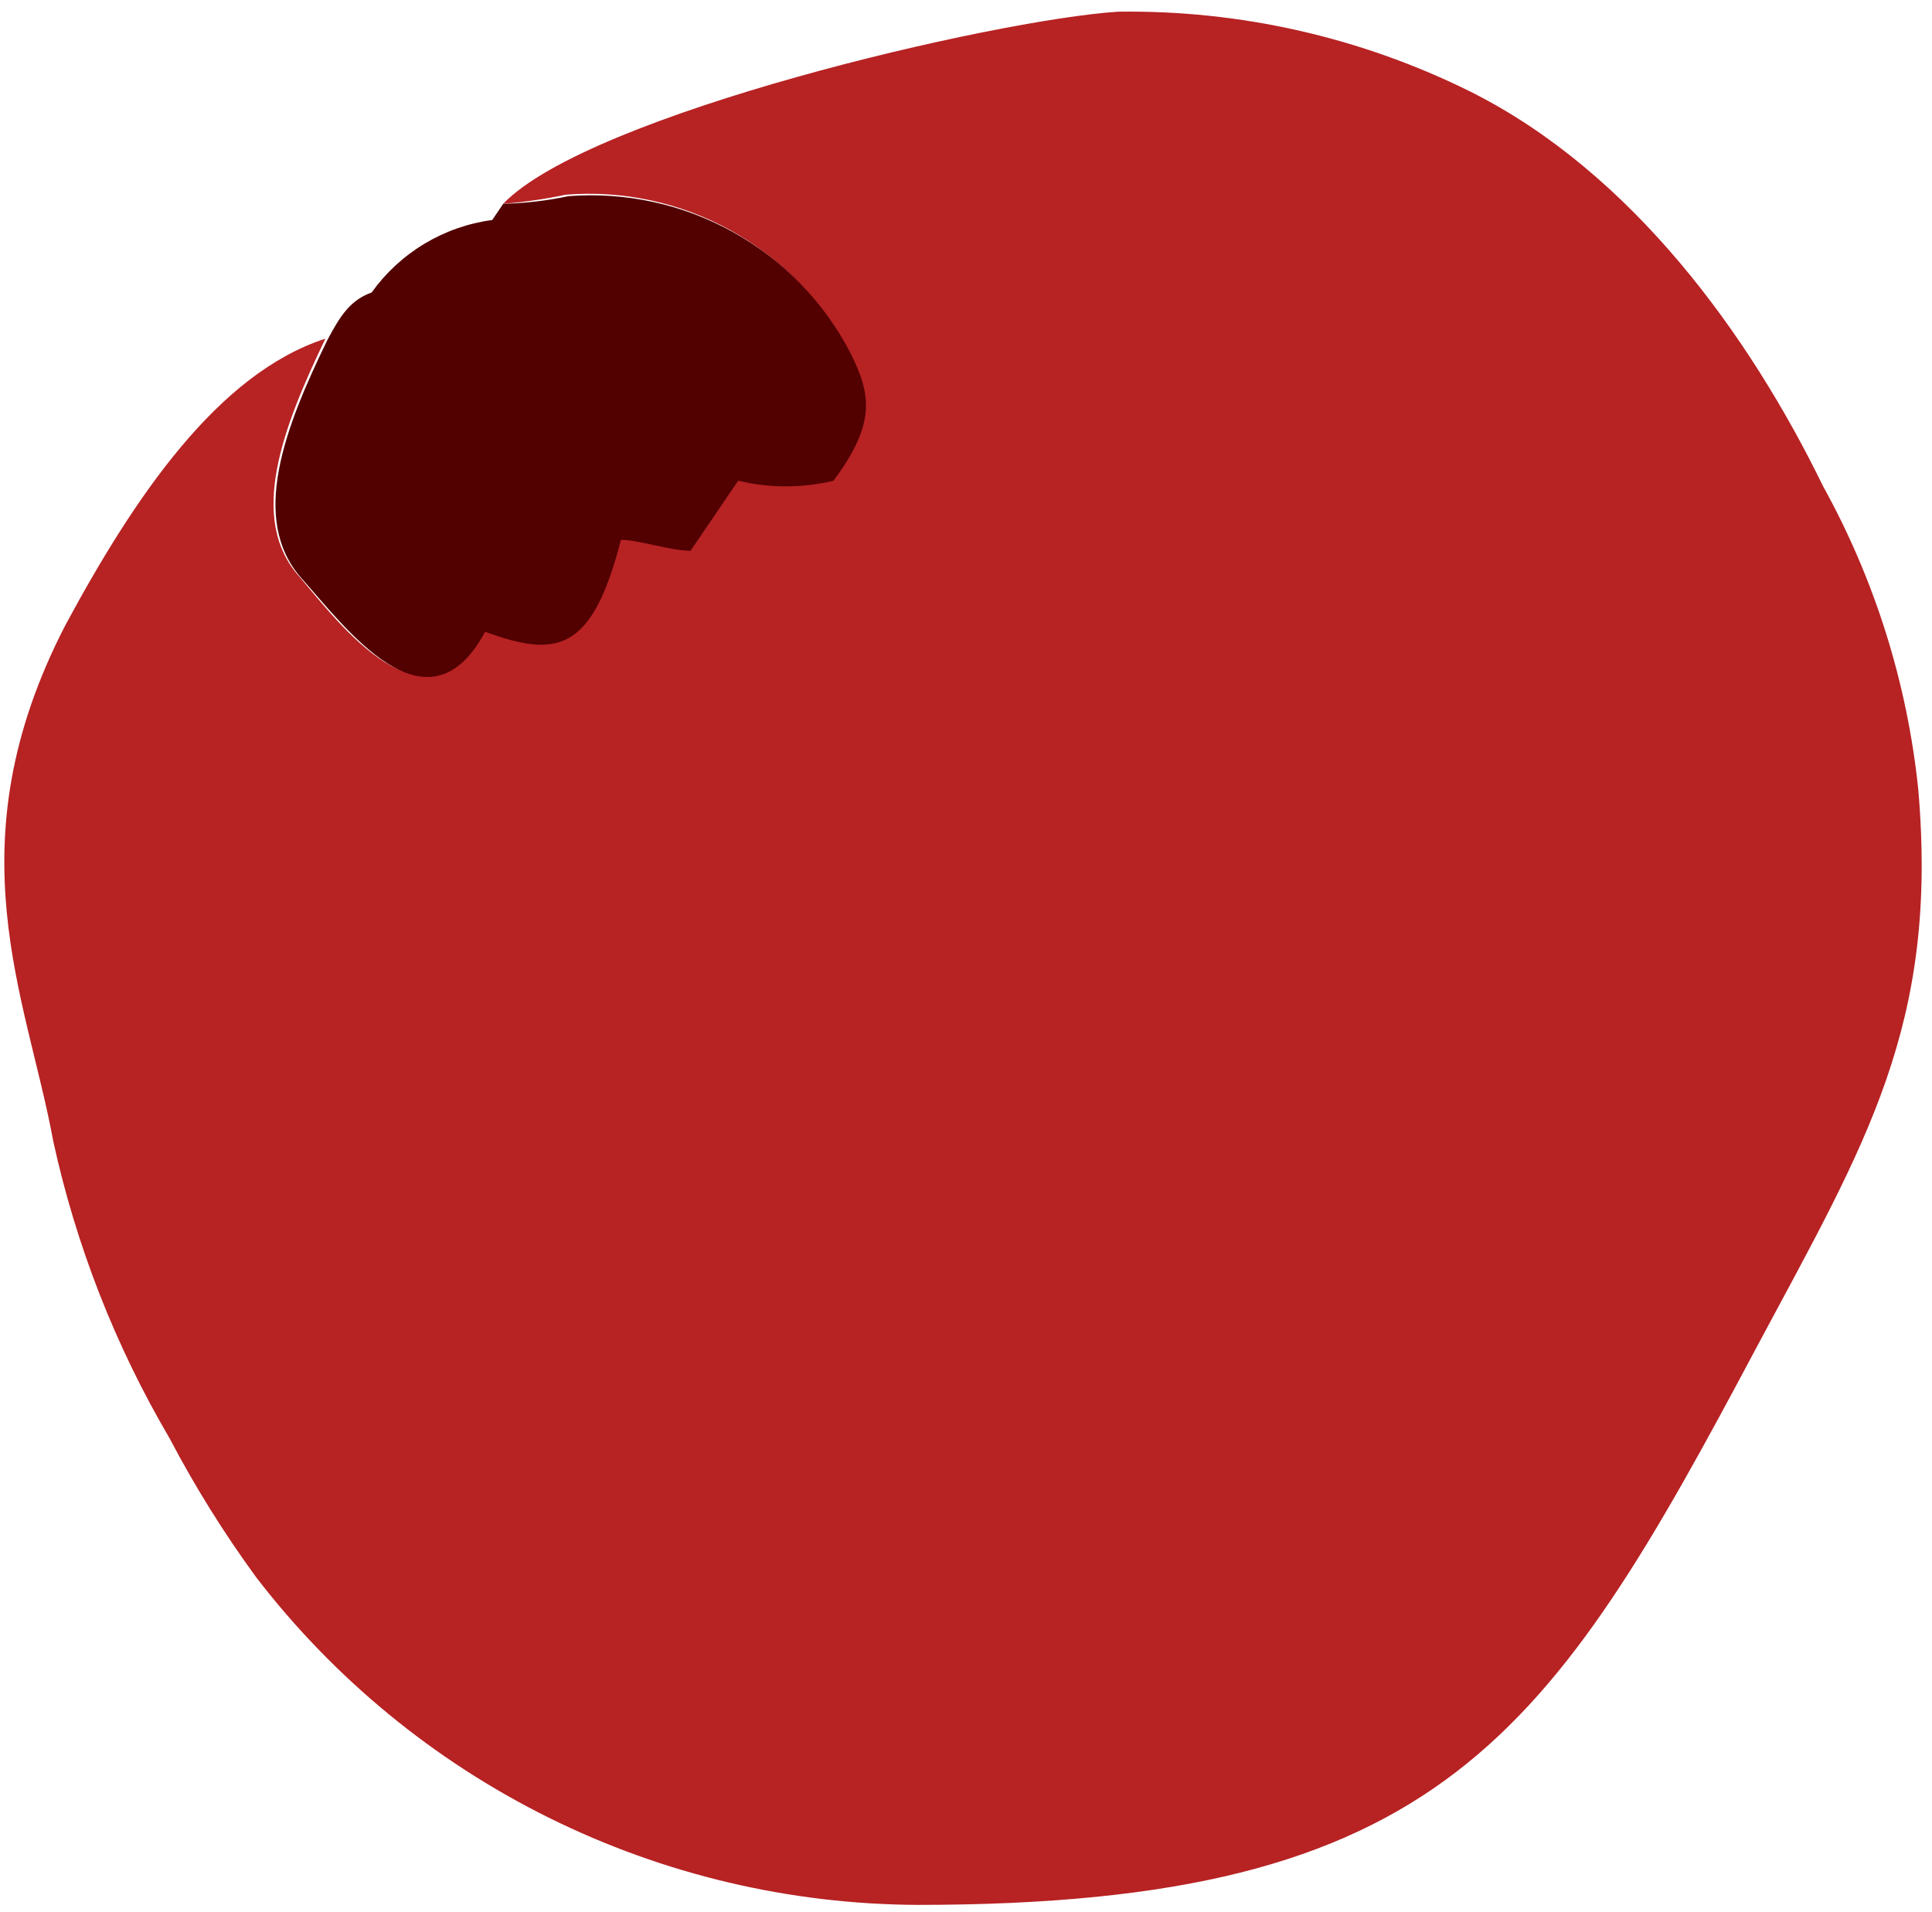 <svg width="96" height="95" viewBox="0 0 96 95" fill="none" xmlns="http://www.w3.org/2000/svg">
<path fill-rule="evenodd" clip-rule="evenodd" d="M25.003 10.125C26.046 10.043 27.082 9.893 28.105 9.675C30.951 9.446 33.8 10.06 36.298 11.442C38.796 12.824 40.831 14.911 42.149 17.443C43.167 19.48 43.475 20.924 41.32 23.814C39.764 24.189 38.14 24.189 36.584 23.814L34.215 27.295C33.244 27.295 31.61 26.703 30.758 26.75C29.313 32.387 27.537 32.6 24.008 31.321C21.119 36.697 16.903 31.037 14.89 28.669C12.285 25.779 14.062 21.209 16.169 16.827C10.841 18.556 6.696 24.666 3.262 31.037C-2.422 42.002 1.344 49.556 2.647 56.709C3.783 61.901 5.733 66.88 8.425 71.463C9.689 73.871 11.13 76.182 12.735 78.378C16.608 83.414 21.581 87.498 27.275 90.318C32.968 93.138 39.23 94.619 45.583 94.648C71.634 94.648 76.986 86.312 87.311 66.892C92.711 56.803 96.335 50.93 95.316 39.207C94.765 33.919 93.154 28.797 90.58 24.145C86.933 16.662 81.107 8.586 73.078 4.56C67.637 1.857 61.628 0.493 55.553 0.581C49.372 0.984 29.289 5.673 25.003 10.125Z" fill="#B72223"/>
<path fill-rule="evenodd" clip-rule="evenodd" d="M25.004 10.126L24.46 10.931C23.268 11.09 22.122 11.492 21.091 12.111C20.061 12.73 19.168 13.553 18.468 14.531C17.426 14.909 16.929 15.644 16.265 16.899C14.158 21.233 12.382 25.803 14.987 28.74C17.118 31.108 21.215 36.768 24.104 31.392C27.633 32.671 29.409 32.458 30.854 26.822C31.706 26.822 33.341 27.366 34.312 27.366L36.68 23.885C38.236 24.26 39.86 24.26 41.416 23.885C43.571 20.996 43.264 19.551 42.245 17.515C40.931 14.99 38.903 12.908 36.414 11.527C33.926 10.146 31.086 9.527 28.249 9.747C27.181 9.972 26.095 10.099 25.004 10.126Z" fill="#520000"/>
</svg>
